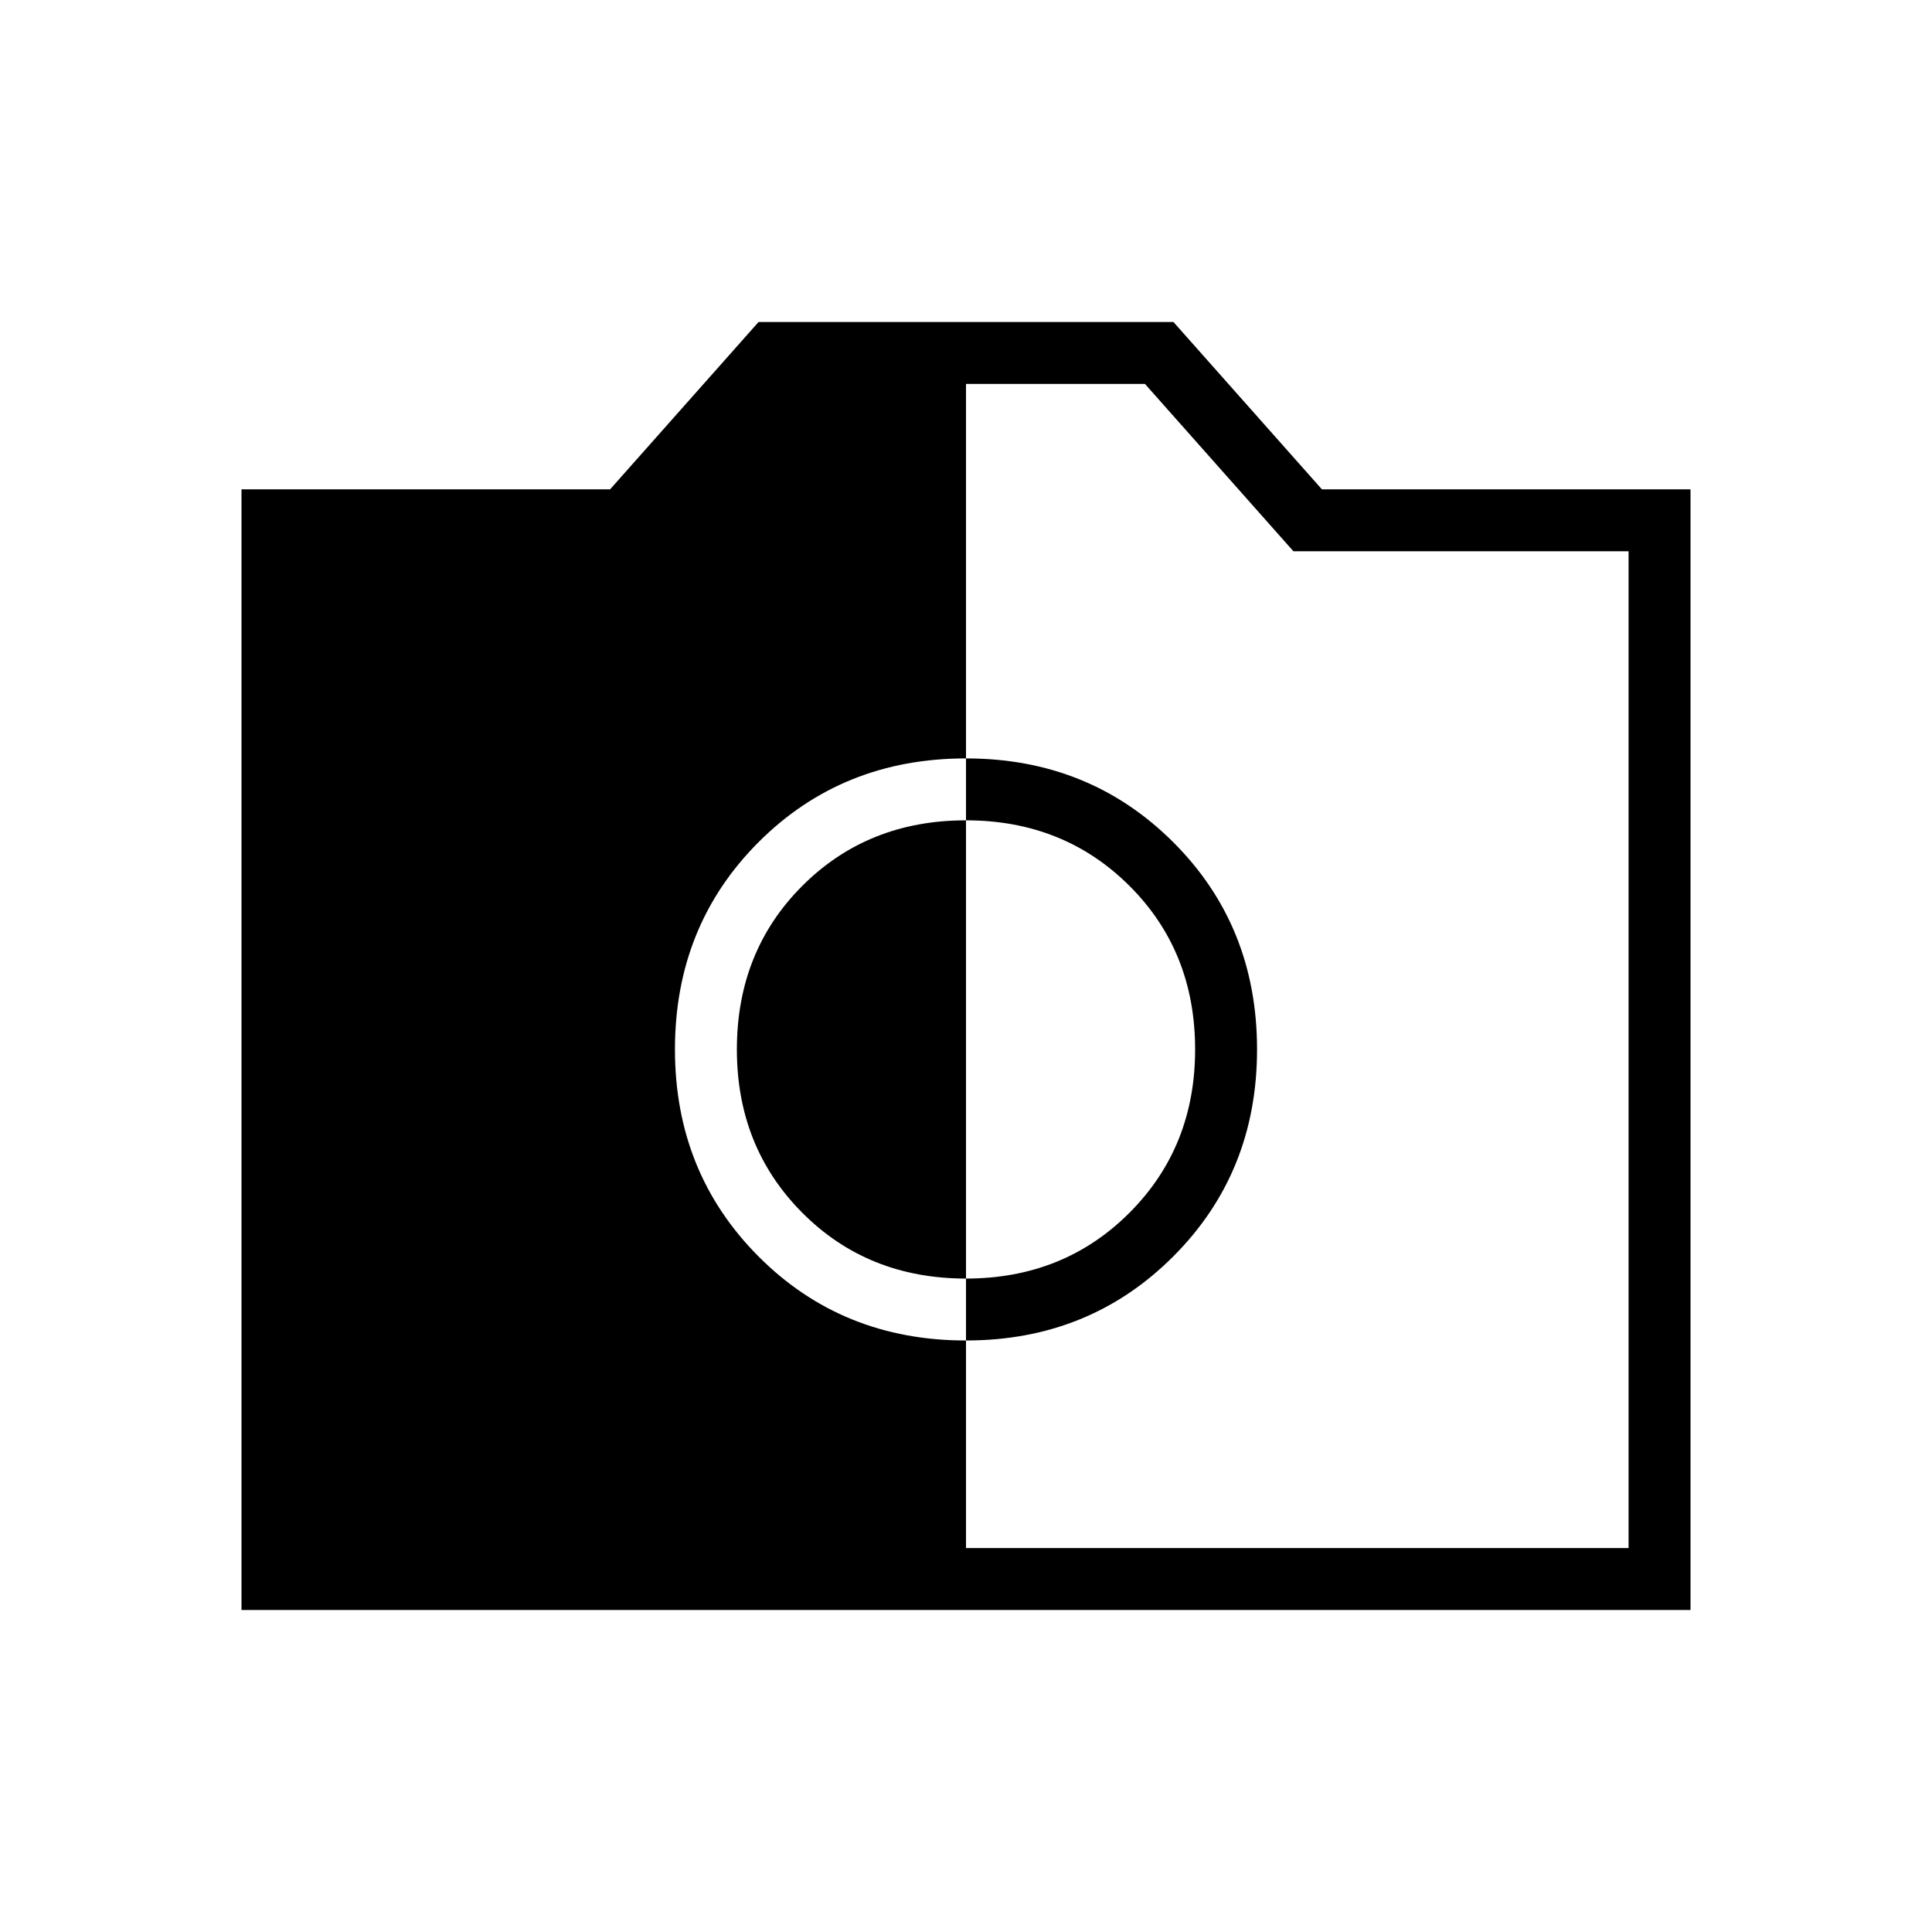 <svg xmlns="http://www.w3.org/2000/svg" height="48" viewBox="0 -960 960 960" width="48"><path d="M480-293.92q61.23 0 102.92-41.7 41.7-41.69 41.7-102.92 0-61.46-41.7-103.04-41.69-41.57-102.92-41.57-61.46 0-103.04 41.57-41.58 41.58-41.58 103.04 0 61.23 41.58 102.92 41.58 41.7 103.04 41.7Zm0-30.77q-48.77 0-81.31-32.66-32.54-32.65-32.54-81.19 0-48.77 32.54-81.31 32.54-32.53 81.31-32.53 48.54 0 81.19 32.53 32.66 32.54 32.66 81.31 0 48.54-32.66 81.19-32.65 32.66-81.19 32.66ZM120-160v-556.85h183.15L376.92-800h206.16l73.77 83.15H840V-160H120Zm360-30.77h329.23v-495.31H642.69l-73.77-83.15H480v578.46Z"/></svg>